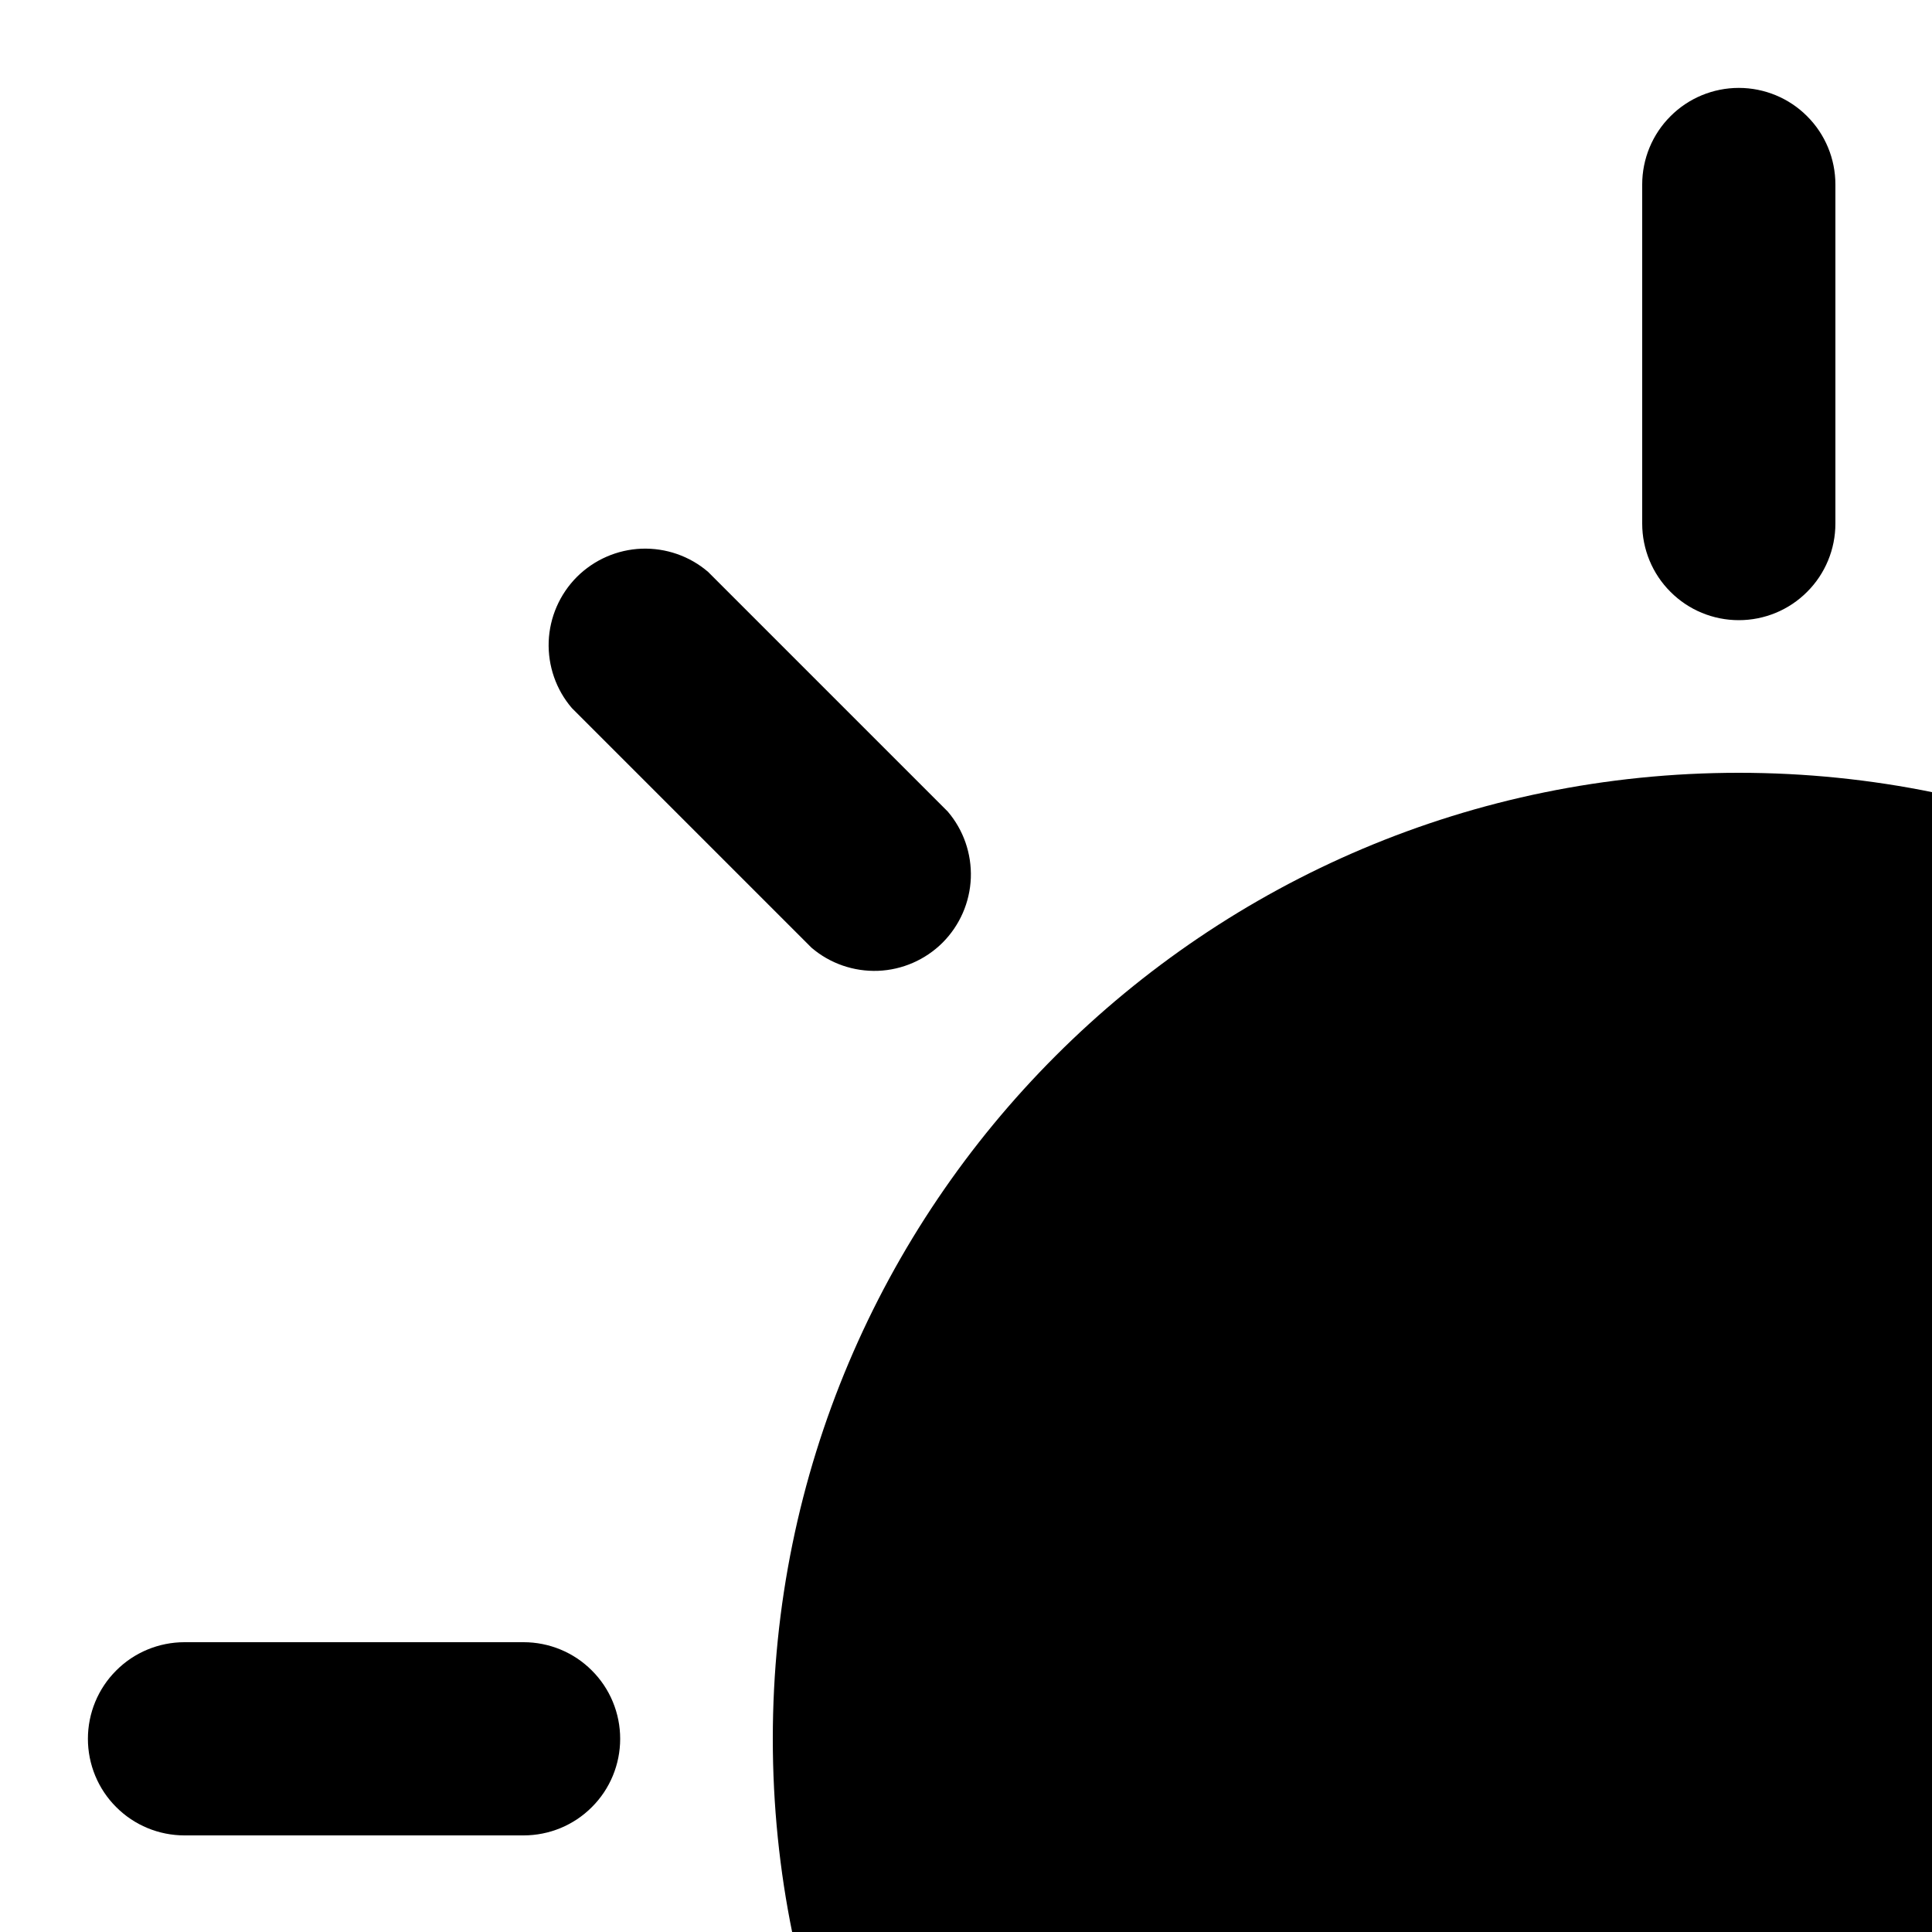 <svg width="20" height="20" viewBox="0 0 20 20" fill="none" xmlns="http://www.w3.org/2000/svg">
<path d="M18 6.42C18.265 6.42 18.52 6.315 18.707 6.127C18.895 5.94 19 5.685 19 5.42V1.91C19 1.645 18.895 1.39 18.707 1.203C18.52 1.015 18.265 0.91 18 0.91C17.735 0.91 17.48 1.015 17.293 1.203C17.105 1.39 17 1.645 17 1.91V5.42C17 5.685 17.105 5.94 17.293 6.127C17.48 6.315 17.735 6.42 18 6.42Z" fill="black"/>
<path d="M18 29.58C17.735 29.58 17.48 29.685 17.293 29.873C17.105 30.06 17 30.315 17 30.58V34.09C17 34.355 17.105 34.609 17.293 34.797C17.48 34.985 17.735 35.09 18 35.09C18.265 35.09 18.52 34.985 18.707 34.797C18.895 34.609 19 34.355 19 34.09V30.58C19 30.315 18.895 30.06 18.707 29.873C18.52 29.685 18.265 29.58 18 29.58Z" fill="black"/>
<path d="M8.4 9.81C8.591 9.974 8.837 10.059 9.089 10.05C9.341 10.04 9.579 9.936 9.758 9.758C9.936 9.579 10.04 9.341 10.05 9.089C10.059 8.837 9.974 8.591 9.81 8.4L7.33 5.92C7.139 5.756 6.893 5.671 6.641 5.68C6.389 5.69 6.151 5.794 5.972 5.972C5.794 6.151 5.69 6.389 5.68 6.641C5.671 6.893 5.756 7.139 5.92 7.33L8.4 9.81Z" fill="black"/>
<path d="M27.6 26.19C27.409 26.026 27.163 25.941 26.911 25.95C26.659 25.96 26.421 26.064 26.242 26.242C26.064 26.421 25.96 26.659 25.95 26.911C25.941 27.163 26.026 27.409 26.19 27.6L28.67 30.08C28.861 30.244 29.107 30.329 29.359 30.32C29.611 30.31 29.849 30.206 30.028 30.028C30.206 29.849 30.31 29.611 30.32 29.359C30.329 29.107 30.244 28.861 30.08 28.67L27.6 26.19Z" fill="black"/>
<path d="M6.42 18C6.42 17.735 6.315 17.48 6.127 17.293C5.94 17.105 5.685 17 5.42 17H1.91C1.645 17 1.39 17.105 1.203 17.293C1.015 17.48 0.91 17.735 0.91 18C0.91 18.265 1.015 18.52 1.203 18.707C1.39 18.895 1.645 19 1.91 19H5.42C5.685 19 5.94 18.895 6.127 18.707C6.315 18.52 6.42 18.265 6.42 18Z" fill="black"/>
<path d="M34.09 17H30.58C30.315 17 30.06 17.105 29.873 17.293C29.685 17.48 29.58 17.735 29.58 18C29.58 18.265 29.685 18.52 29.873 18.707C30.06 18.895 30.315 19 30.58 19H34.09C34.355 19 34.61 18.895 34.797 18.707C34.985 18.52 35.09 18.265 35.09 18C35.09 17.735 34.985 17.48 34.797 17.293C34.61 17.105 34.355 17 34.09 17Z" fill="black"/>
<path d="M8.4 26.19L5.92 28.67C5.756 28.861 5.671 29.107 5.68 29.359C5.69 29.611 5.794 29.849 5.972 30.028C6.151 30.206 6.389 30.31 6.641 30.32C6.893 30.329 7.139 30.244 7.33 30.08L9.81 27.6C9.974 27.409 10.059 27.163 10.05 26.911C10.04 26.659 9.936 26.421 9.758 26.242C9.579 26.064 9.341 25.96 9.089 25.95C8.837 25.941 8.591 26.026 8.4 26.19Z" fill="black"/>
<path d="M27.6 9.81L30.08 7.33C30.244 7.139 30.329 6.893 30.32 6.641C30.31 6.389 30.206 6.151 30.028 5.972C29.849 5.794 29.611 5.69 29.359 5.68C29.107 5.671 28.861 5.756 28.67 5.92L26.19 8.4C26.026 8.591 25.941 8.837 25.95 9.089C25.96 9.341 26.064 9.579 26.242 9.758C26.421 9.936 26.659 10.04 26.911 10.05C27.163 10.059 27.409 9.974 27.6 9.81Z" fill="black"/>
<path d="M18 28C23.523 28 28 23.523 28 18C28 12.477 23.523 8 18 8C12.477 8 8 12.477 8 18C8 23.523 12.477 28 18 28Z" fill="black"/>
</svg>
